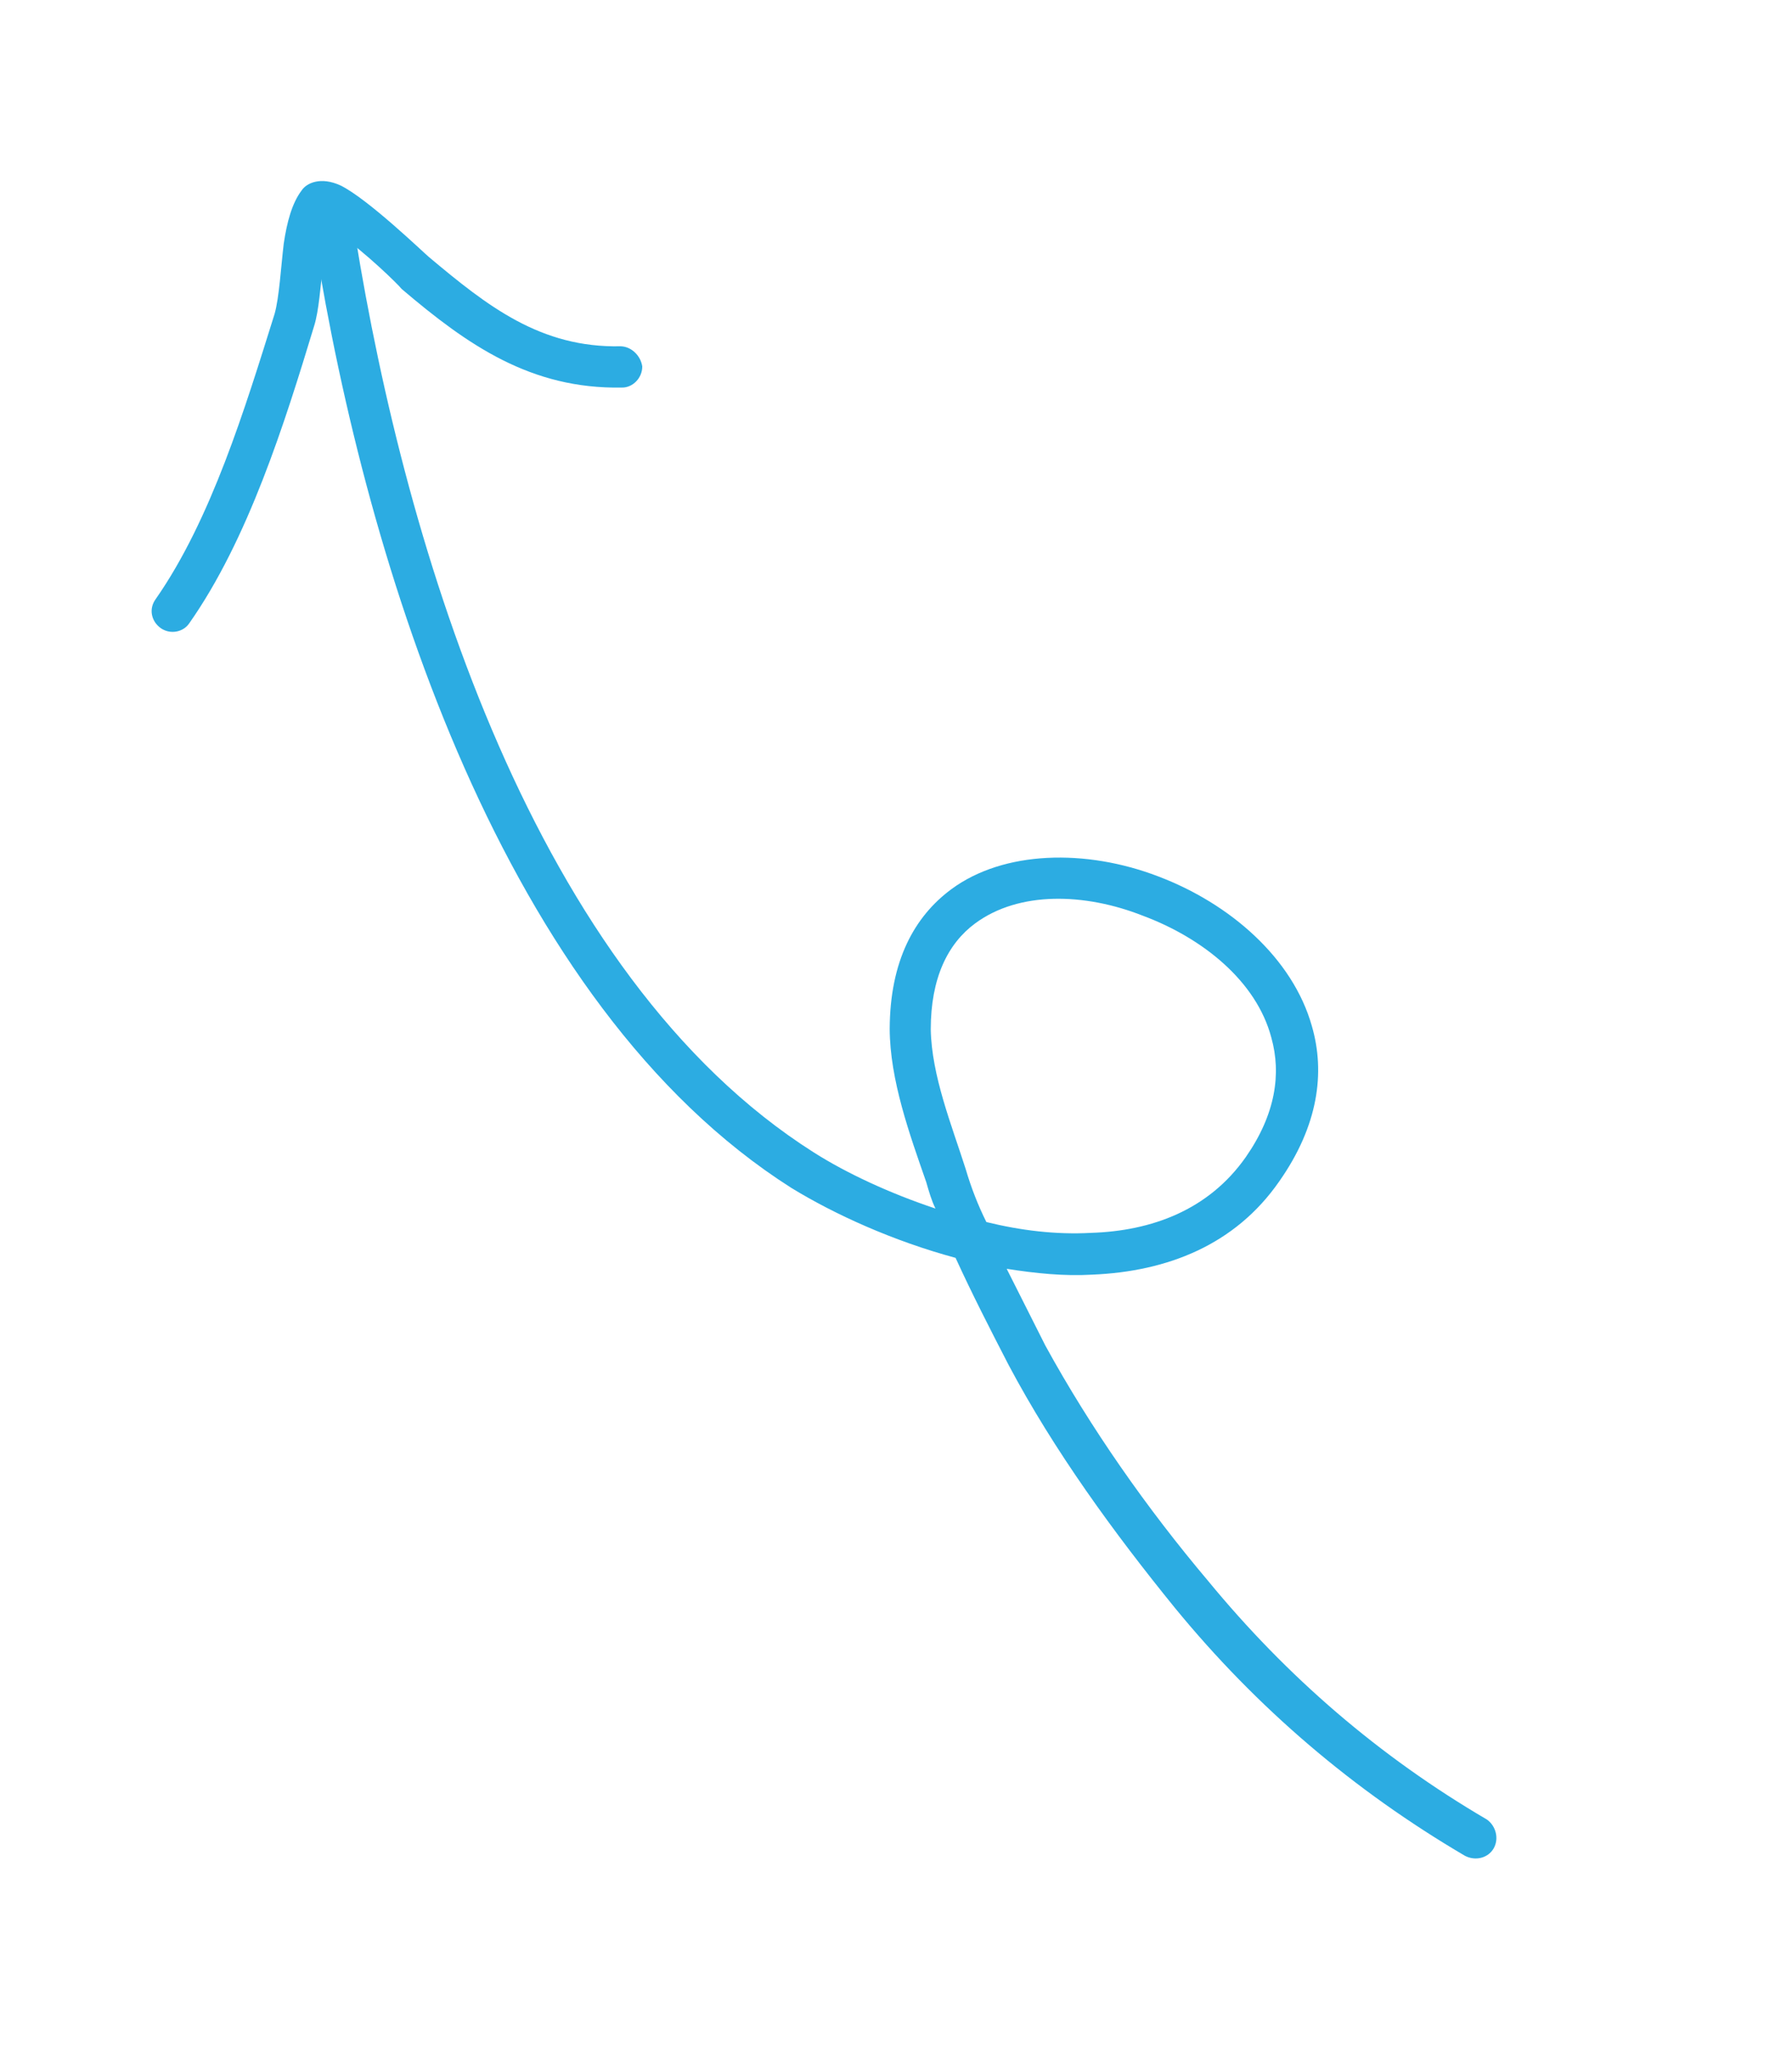 <svg width="165" height="189" viewBox="0 0 165 189" fill="none" xmlns="http://www.w3.org/2000/svg">
<path fill-rule="evenodd" clip-rule="evenodd" d="M86.134 111.274C85.767 110.527 85.527 109.687 85.287 108.848C83.77 104.488 81.938 99.45 81.92 94.723C81.945 88.488 84.181 84.396 87.599 81.869C92.411 78.315 99.969 78.136 106.629 80.685C113.255 83.189 119.033 88.227 120.791 94.473C122.031 98.727 121.397 103.634 117.784 108.777C113.722 114.63 107.476 117.069 100.592 117.358C97.947 117.513 95.374 117.239 92.692 116.823C93.86 119.154 95.043 121.505 96.249 123.885C100.425 131.504 105.62 138.905 111.219 145.536C118.505 154.399 126.999 161.726 136.901 167.524C137.743 168.116 138.041 169.295 137.53 170.186C137.018 171.076 135.859 171.368 134.892 170.871C124.612 164.835 115.732 157.258 108.176 148.036C102.55 141.109 97.073 133.594 92.871 125.68C91.165 122.376 89.5 119.127 87.985 115.814C82.283 114.273 76.898 111.844 72.859 109.37C46.295 92.481 33.796 52.162 28.999 22.301C28.812 21.27 29.478 20.322 30.53 20.147C31.582 19.974 32.533 20.71 32.719 21.74C37.376 50.632 49.19 89.785 74.932 106.108C77.96 108.027 81.915 109.868 86.134 111.274ZM90.821 112.516C90.057 110.983 89.424 109.363 88.921 107.652C87.625 103.585 85.778 99.049 85.7 94.766C85.704 90.07 87.252 86.894 89.784 85.022C93.835 82.028 99.89 82.209 105.224 84.31C110.717 86.358 115.687 90.326 117.06 95.54C117.991 98.862 117.451 102.59 114.709 106.533C111.29 111.41 106.04 113.338 100.451 113.513C97.233 113.693 93.969 113.289 90.821 112.516Z" fill="#2CACE2"/>
<path fill-rule="evenodd" clip-rule="evenodd" d="M30.33 20.931C30.037 21.849 29.91 22.987 29.784 24.126C29.492 26.352 29.384 28.56 28.918 30.033C26.207 38.981 22.844 49.678 17.424 57.39C16.866 58.219 15.654 58.442 14.795 57.828C13.938 57.215 13.663 56.068 14.346 55.144C19.46 47.809 22.57 37.56 25.289 28.883C25.712 27.353 25.859 24.677 26.127 22.419C26.419 20.455 26.881 18.715 27.769 17.54C28.226 16.839 29.546 16.236 31.368 17.082C33.888 18.328 38.972 23.231 39.505 23.675C44.885 28.186 49.769 32.041 57.146 31.883C58.148 31.904 58.998 32.768 59.136 33.735C59.149 34.797 58.257 35.707 57.254 35.684C48.884 35.834 43.062 31.781 36.98 26.602C36.68 26.204 33.665 23.256 31.164 21.513C30.85 21.358 30.642 21.083 30.33 20.931Z" fill="#2CACE2"/>
</svg>
